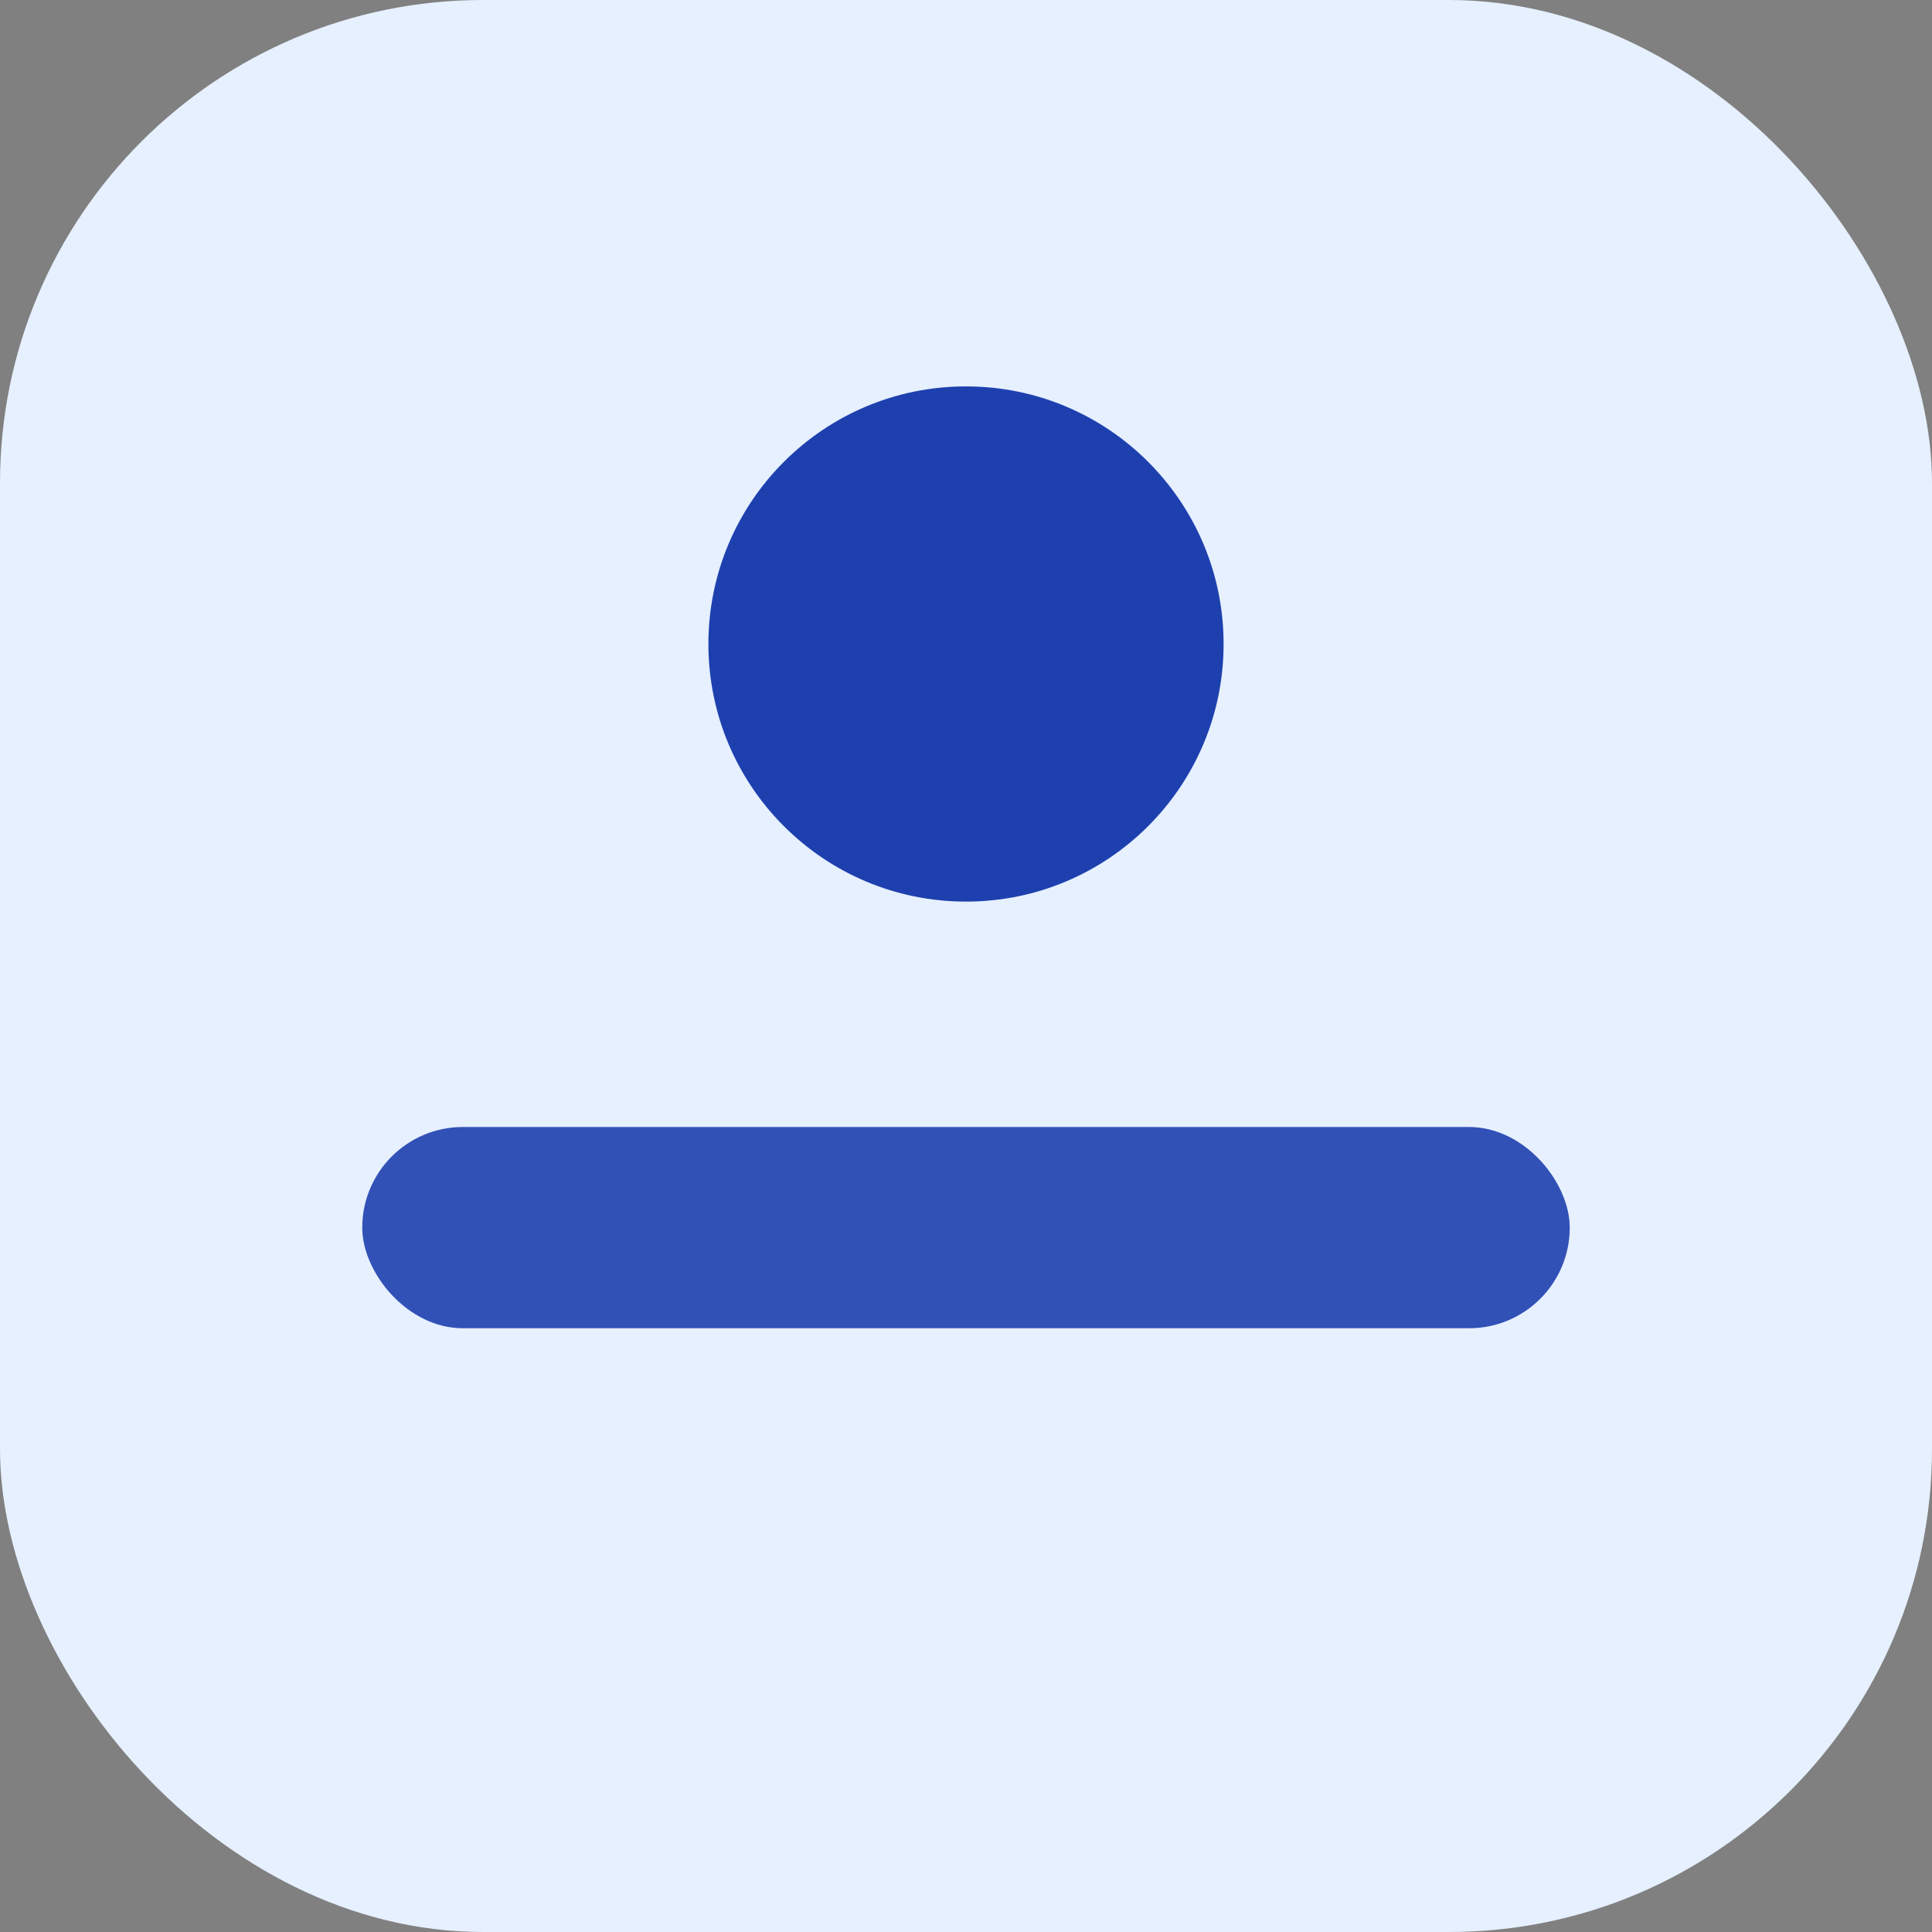 <svg xmlns="http://www.w3.org/2000/svg" width="128" height="128" viewBox="0 0 24 24" fill="none">
  <rect x="0" y="0" width="24" height="24" fill="#808080" stroke="none"/>
  <rect width="24" height="24" rx="6" fill="#E6F0FF"/>
  <g transform="translate(4,3)">
    <circle cx="8" cy="5" r="3.2" fill="#1E40AF"/>
    <rect x="0.5" y="11" width="15" height="2.5" rx="1.25" fill="#1E40AF" opacity="0.9"/>
  </g>
</svg>